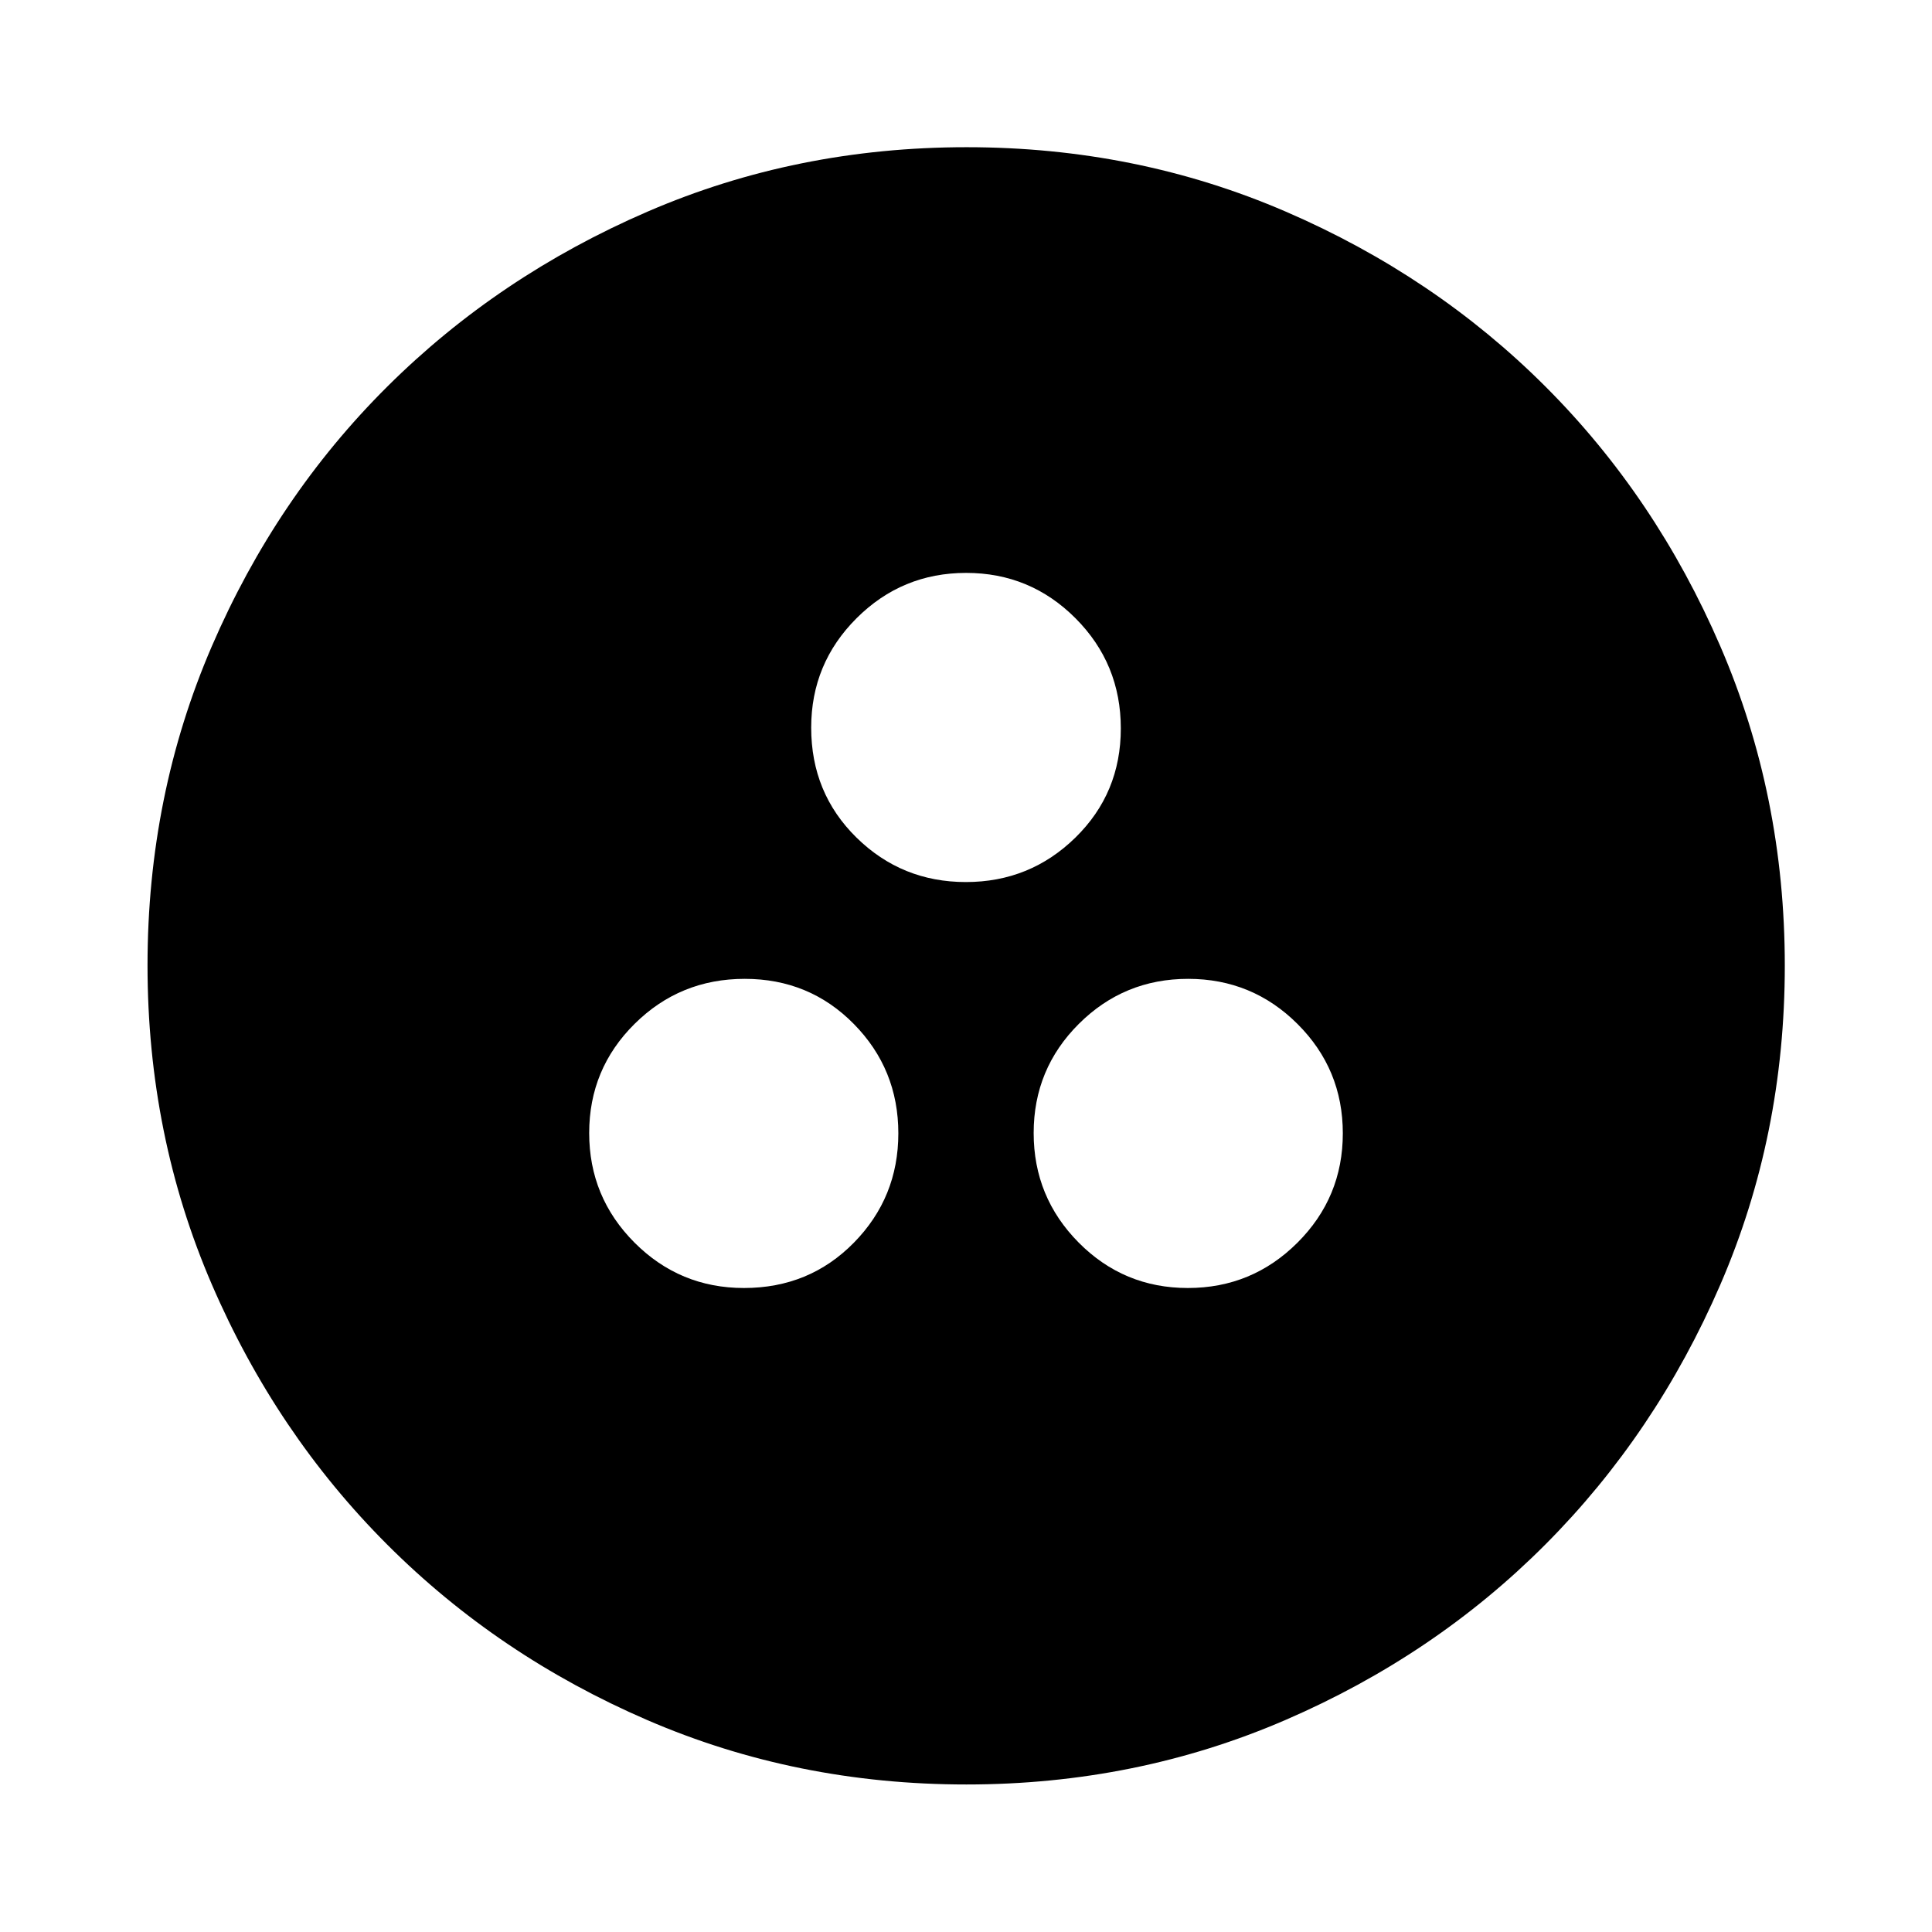 <svg xmlns="http://www.w3.org/2000/svg" height="40" viewBox="0 -960 960 960" width="40"><path d="M369.67-320q32.484 0 54.596-22.492 22.112-22.493 22.112-54.363 0-31.869-22.092-54.315-22.093-22.446-54.243-22.446-32.15 0-54.715 22.373Q292.762-428.87 292.762-397t22.508 54.435Q337.778-320 369.67-320Zm220.567 0q31.87 0 54.435-22.492 22.566-22.493 22.566-54.363 0-31.869-22.493-54.315-22.492-22.446-54.362-22.446t-54.315 22.373Q513.622-428.87 513.622-397t22.373 54.435Q558.367-320 590.237-320Zm-110.31-201.716q31.87 0 54.435-22.093 22.565-22.092 22.565-54.242 0-32.151-22.492-54.716-22.492-22.565-54.362-22.565t-54.435 22.508q-22.565 22.508-22.565 54.4 0 32.483 22.492 54.596 22.492 22.112 54.362 22.112Zm.272 448.412q-84.439 0-158.475-31.959-74.037-31.958-129.27-87.191-55.233-55.233-87.191-129.298-31.959-74.064-31.959-158.559 0-84.496 31.959-158.582 31.958-74.087 87.166-128.995t129.284-86.937q74.076-32.03 158.585-32.03 84.509 0 158.614 32.017 74.105 32.018 129.001 86.905 54.897 54.886 86.919 129.086 32.023 74.199 32.023 158.67 0 84.461-32.03 158.495-32.029 74.034-86.937 129.124-54.908 55.091-129.079 87.173-74.171 32.08-158.61 32.08Z"/></svg>